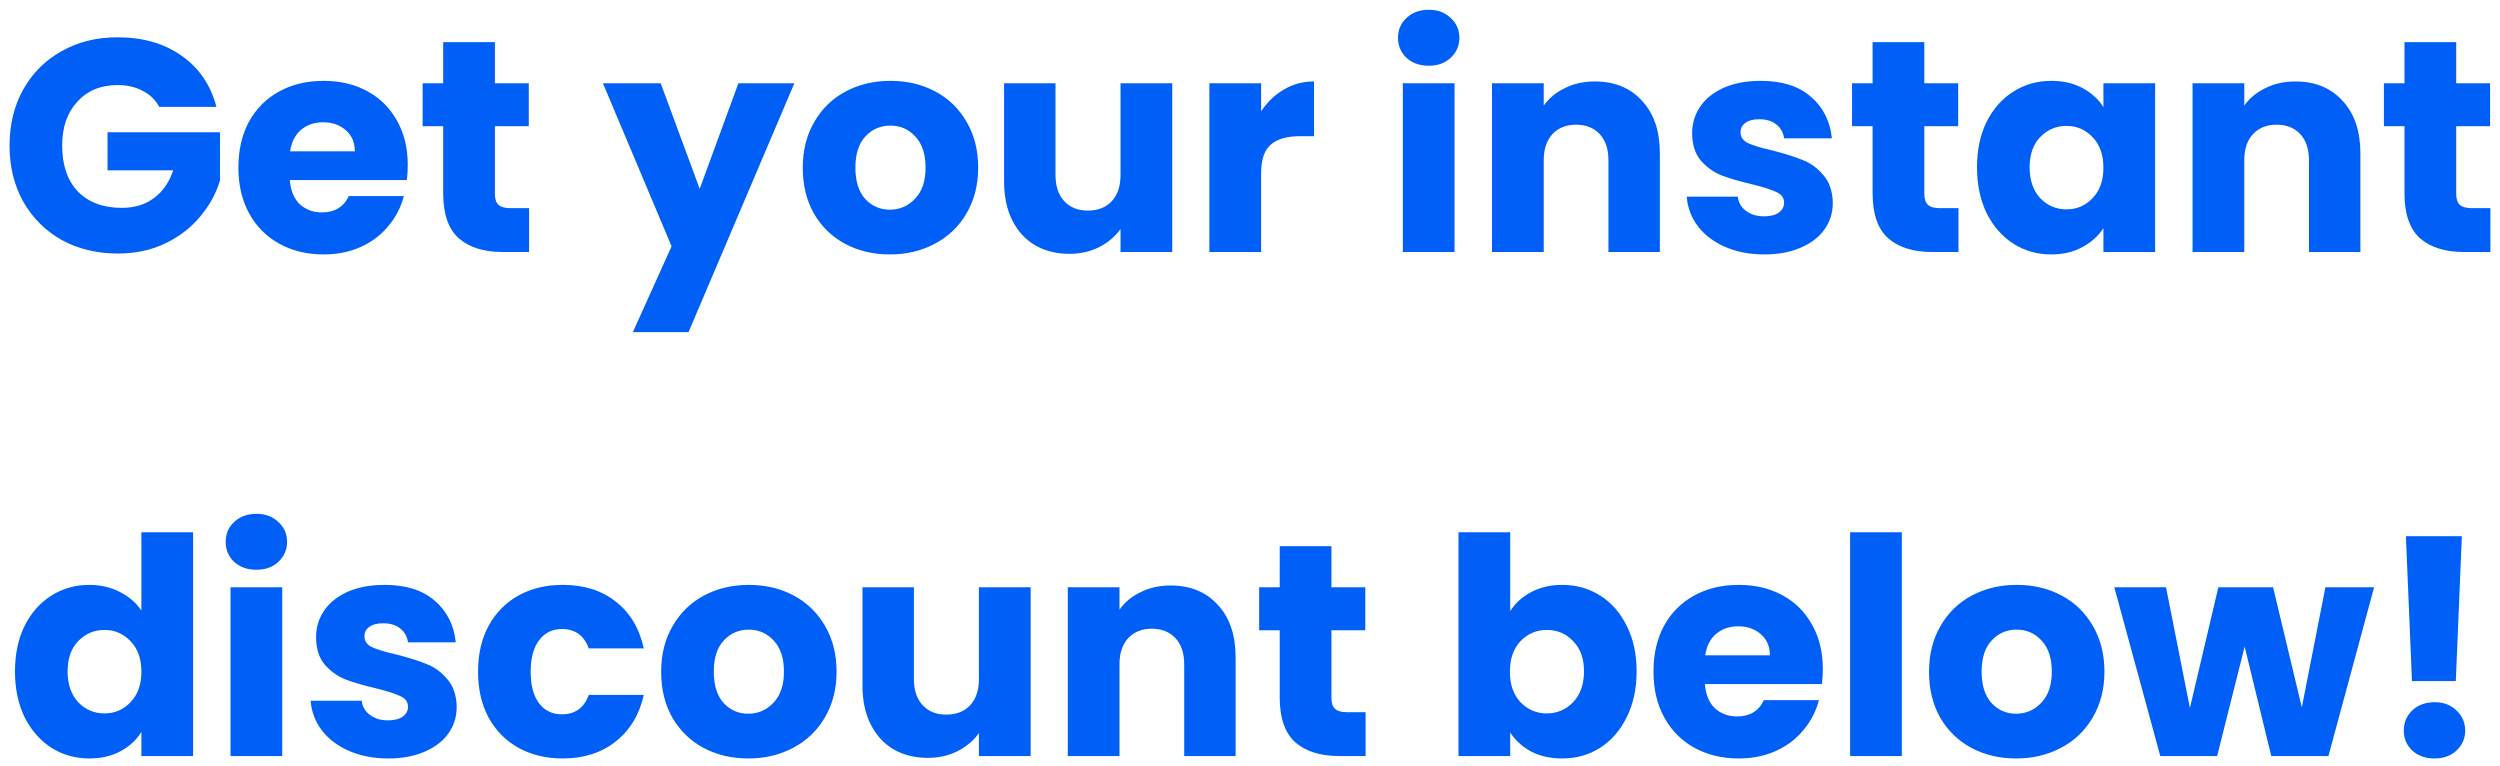 <svg width="248" height="76" viewBox="0 0 248 76" fill="none" xmlns="http://www.w3.org/2000/svg">
<path d="M15.797 10.6C15.417 9.9 14.867 9.37 14.147 9.01C13.447 8.63 12.617 8.44 11.657 8.44C9.997 8.44 8.667 8.99 7.667 10.09C6.667 11.17 6.167 12.62 6.167 14.44C6.167 16.38 6.687 17.9 7.727 19C8.787 20.08 10.237 20.62 12.077 20.62C13.337 20.62 14.397 20.3 15.257 19.66C16.137 19.02 16.777 18.1 17.177 16.9H10.667V13.12H21.827V17.89C21.447 19.17 20.797 20.36 19.877 21.46C18.977 22.56 17.827 23.45 16.427 24.13C15.027 24.81 13.447 25.15 11.687 25.15C9.607 25.15 7.747 24.7 6.107 23.8C4.487 22.88 3.217 21.61 2.297 19.99C1.397 18.37 0.947 16.52 0.947 14.44C0.947 12.36 1.397 10.51 2.297 8.89C3.217 7.25 4.487 5.98 6.107 5.08C7.727 4.16 9.577 3.7 11.657 3.7C14.177 3.7 16.297 4.31 18.017 5.53C19.757 6.75 20.907 8.44 21.467 10.6H15.797ZM40.449 16.36C40.449 16.84 40.419 17.34 40.359 17.86H28.749C28.829 18.9 29.159 19.7 29.739 20.26C30.339 20.8 31.069 21.07 31.929 21.07C33.209 21.07 34.099 20.53 34.599 19.45H40.059C39.779 20.55 39.269 21.54 38.529 22.42C37.809 23.3 36.899 23.99 35.799 24.49C34.699 24.99 33.469 25.24 32.109 25.24C30.469 25.24 29.009 24.89 27.729 24.19C26.449 23.49 25.449 22.49 24.729 21.19C24.009 19.89 23.649 18.37 23.649 16.63C23.649 14.89 23.999 13.37 24.699 12.07C25.419 10.77 26.419 9.77 27.699 9.07C28.979 8.37 30.449 8.02 32.109 8.02C33.729 8.02 35.169 8.36 36.429 9.04C37.689 9.72 38.669 10.69 39.369 11.95C40.089 13.21 40.449 14.68 40.449 16.36ZM35.199 15.01C35.199 14.13 34.899 13.43 34.299 12.91C33.699 12.39 32.949 12.13 32.049 12.13C31.189 12.13 30.459 12.38 29.859 12.88C29.279 13.38 28.919 14.09 28.779 15.01H35.199ZM52.485 20.65V25H49.875C48.015 25 46.565 24.55 45.525 23.65C44.485 22.73 43.965 21.24 43.965 19.18V12.52H41.925V8.26H43.965V4.18H49.095V8.26H52.455V12.52H49.095V19.24C49.095 19.74 49.215 20.1 49.455 20.32C49.695 20.54 50.095 20.65 50.655 20.65H52.485ZM78.8 8.26L68.3 32.95H62.78L66.62 24.43L59.81 8.26H65.54L69.41 18.73L73.25 8.26H78.8ZM88.275 25.24C86.635 25.24 85.155 24.89 83.835 24.19C82.535 23.49 81.505 22.49 80.745 21.19C80.005 19.89 79.635 18.37 79.635 16.63C79.635 14.91 80.015 13.4 80.775 12.1C81.535 10.78 82.575 9.77 83.895 9.07C85.215 8.37 86.695 8.02 88.335 8.02C89.975 8.02 91.455 8.37 92.775 9.07C94.095 9.77 95.135 10.78 95.895 12.1C96.655 13.4 97.035 14.91 97.035 16.63C97.035 18.35 96.645 19.87 95.865 21.19C95.105 22.49 94.055 23.49 92.715 24.19C91.395 24.89 89.915 25.24 88.275 25.24ZM88.275 20.8C89.255 20.8 90.085 20.44 90.765 19.72C91.465 19 91.815 17.97 91.815 16.63C91.815 15.29 91.475 14.26 90.795 13.54C90.135 12.82 89.315 12.46 88.335 12.46C87.335 12.46 86.505 12.82 85.845 13.54C85.185 14.24 84.855 15.27 84.855 16.63C84.855 17.97 85.175 19 85.815 19.72C86.475 20.44 87.295 20.8 88.275 20.8ZM116.286 8.26V25H111.156V22.72C110.636 23.46 109.926 24.06 109.026 24.52C108.146 24.96 107.166 25.18 106.086 25.18C104.806 25.18 103.676 24.9 102.696 24.34C101.716 23.76 100.956 22.93 100.416 21.85C99.876 20.77 99.606 19.5 99.606 18.04V8.26H104.706V17.35C104.706 18.47 104.996 19.34 105.576 19.96C106.156 20.58 106.936 20.89 107.916 20.89C108.916 20.89 109.706 20.58 110.286 19.96C110.866 19.34 111.156 18.47 111.156 17.35V8.26H116.286ZM125.101 11.05C125.701 10.13 126.451 9.41 127.351 8.89C128.251 8.35 129.251 8.08 130.351 8.08V13.51H128.941C127.661 13.51 126.701 13.79 126.061 14.35C125.421 14.89 125.101 15.85 125.101 17.23V25H119.971V8.26H125.101V11.05ZM141.741 6.52C140.841 6.52 140.101 6.26 139.521 5.74C138.961 5.2 138.681 4.54 138.681 3.76C138.681 2.96 138.961 2.3 139.521 1.78C140.101 1.24 140.841 0.97 141.741 0.97C142.621 0.97 143.341 1.24 143.901 1.78C144.481 2.3 144.771 2.96 144.771 3.76C144.771 4.54 144.481 5.2 143.901 5.74C143.341 6.26 142.621 6.52 141.741 6.52ZM144.291 8.26V25H139.161V8.26H144.291ZM158.208 8.08C160.168 8.08 161.728 8.72 162.888 10C164.068 11.26 164.658 13 164.658 15.22V25H159.558V15.91C159.558 14.79 159.268 13.92 158.688 13.3C158.108 12.68 157.328 12.37 156.348 12.37C155.368 12.37 154.588 12.68 154.008 13.3C153.428 13.92 153.138 14.79 153.138 15.91V25H148.008V8.26H153.138V10.48C153.658 9.74 154.358 9.16 155.238 8.74C156.118 8.3 157.108 8.08 158.208 8.08ZM175.033 25.24C173.573 25.24 172.273 24.99 171.133 24.49C169.993 23.99 169.093 23.31 168.433 22.45C167.773 21.57 167.403 20.59 167.323 19.51H172.393C172.453 20.09 172.723 20.56 173.203 20.92C173.683 21.28 174.273 21.46 174.973 21.46C175.613 21.46 176.103 21.34 176.443 21.1C176.803 20.84 176.983 20.51 176.983 20.11C176.983 19.63 176.733 19.28 176.233 19.06C175.733 18.82 174.923 18.56 173.803 18.28C172.603 18 171.603 17.71 170.803 17.41C170.003 17.09 169.313 16.6 168.733 15.94C168.153 15.26 167.863 14.35 167.863 13.21C167.863 12.25 168.123 11.38 168.643 10.6C169.183 9.8 169.963 9.17 170.983 8.71C172.023 8.25 173.253 8.02 174.673 8.02C176.773 8.02 178.423 8.54 179.623 9.58C180.843 10.62 181.543 12 181.723 13.72H176.983C176.903 13.14 176.643 12.68 176.203 12.34C175.783 12 175.223 11.83 174.523 11.83C173.923 11.83 173.463 11.95 173.143 12.19C172.823 12.41 172.663 12.72 172.663 13.12C172.663 13.6 172.913 13.96 173.413 14.2C173.933 14.44 174.733 14.68 175.813 14.92C177.053 15.24 178.063 15.56 178.843 15.88C179.623 16.18 180.303 16.68 180.883 17.38C181.483 18.06 181.793 18.98 181.813 20.14C181.813 21.12 181.533 22 180.973 22.78C180.433 23.54 179.643 24.14 178.603 24.58C177.583 25.02 176.393 25.24 175.033 25.24ZM194.282 20.65V25H191.672C189.812 25 188.362 24.55 187.322 23.65C186.282 22.73 185.762 21.24 185.762 19.18V12.52H183.722V8.26H185.762V4.18H190.892V8.26H194.252V12.52H190.892V19.24C190.892 19.74 191.012 20.1 191.252 20.32C191.492 20.54 191.892 20.65 192.452 20.65H194.282ZM196.119 16.6C196.119 14.88 196.439 13.37 197.079 12.07C197.739 10.77 198.629 9.77 199.749 9.07C200.869 8.37 202.119 8.02 203.499 8.02C204.679 8.02 205.709 8.26 206.589 8.74C207.489 9.22 208.179 9.85 208.659 10.63V8.26H213.789V25H208.659V22.63C208.159 23.41 207.459 24.04 206.559 24.52C205.679 25 204.649 25.24 203.469 25.24C202.109 25.24 200.869 24.89 199.749 24.19C198.629 23.47 197.739 22.46 197.079 21.16C196.439 19.84 196.119 18.32 196.119 16.6ZM208.659 16.63C208.659 15.35 208.299 14.34 207.579 13.6C206.879 12.86 206.019 12.49 204.999 12.49C203.979 12.49 203.109 12.86 202.389 13.6C201.689 14.32 201.339 15.32 201.339 16.6C201.339 17.88 201.689 18.9 202.389 19.66C203.109 20.4 203.979 20.77 204.999 20.77C206.019 20.77 206.879 20.4 207.579 19.66C208.299 18.92 208.659 17.91 208.659 16.63ZM227.701 8.08C229.661 8.08 231.221 8.72 232.381 10C233.561 11.26 234.151 13 234.151 15.22V25H229.051V15.91C229.051 14.79 228.761 13.92 228.181 13.3C227.601 12.68 226.821 12.37 225.841 12.37C224.861 12.37 224.081 12.68 223.501 13.3C222.921 13.92 222.631 14.79 222.631 15.91V25H217.501V8.26H222.631V10.48C223.151 9.74 223.851 9.16 224.731 8.74C225.611 8.3 226.601 8.08 227.701 8.08ZM247.045 20.65V25H244.435C242.575 25 241.125 24.55 240.085 23.65C239.045 22.73 238.525 21.24 238.525 19.18V12.52H236.485V8.26H238.525V4.18H243.655V8.26H247.015V12.52H243.655V19.24C243.655 19.74 243.775 20.1 244.015 20.32C244.255 20.54 244.655 20.65 245.215 20.65H247.045ZM1.486 66.6C1.486 64.88 1.806 63.37 2.446 62.07C3.106 60.77 3.996 59.77 5.116 59.07C6.236 58.37 7.486 58.02 8.866 58.02C9.966 58.02 10.966 58.25 11.866 58.71C12.786 59.17 13.505 59.79 14.025 60.57V52.8H19.155V75H14.025V72.6C13.546 73.4 12.855 74.04 11.956 74.52C11.075 75 10.046 75.24 8.866 75.24C7.486 75.24 6.236 74.89 5.116 74.19C3.996 73.47 3.106 72.46 2.446 71.16C1.806 69.84 1.486 68.32 1.486 66.6ZM14.025 66.63C14.025 65.35 13.665 64.34 12.945 63.6C12.245 62.86 11.386 62.49 10.366 62.49C9.346 62.49 8.476 62.86 7.756 63.6C7.056 64.32 6.706 65.32 6.706 66.6C6.706 67.88 7.056 68.9 7.756 69.66C8.476 70.4 9.346 70.77 10.366 70.77C11.386 70.77 12.245 70.4 12.945 69.66C13.665 68.92 14.025 67.91 14.025 66.63ZM25.447 56.52C24.547 56.52 23.807 56.26 23.227 55.74C22.667 55.2 22.387 54.54 22.387 53.76C22.387 52.96 22.667 52.3 23.227 51.78C23.807 51.24 24.547 50.97 25.447 50.97C26.327 50.97 27.047 51.24 27.607 51.78C28.187 52.3 28.477 52.96 28.477 53.76C28.477 54.54 28.187 55.2 27.607 55.74C27.047 56.26 26.327 56.52 25.447 56.52ZM27.997 58.26V75H22.867V58.26H27.997ZM38.525 75.24C37.065 75.24 35.764 74.99 34.624 74.49C33.484 73.99 32.584 73.31 31.924 72.45C31.265 71.57 30.895 70.59 30.814 69.51H35.885C35.944 70.09 36.215 70.56 36.694 70.92C37.175 71.28 37.764 71.46 38.465 71.46C39.105 71.46 39.594 71.34 39.934 71.1C40.294 70.84 40.474 70.51 40.474 70.11C40.474 69.63 40.224 69.28 39.724 69.06C39.224 68.82 38.414 68.56 37.294 68.28C36.094 68 35.094 67.71 34.294 67.41C33.495 67.09 32.804 66.6 32.224 65.94C31.645 65.26 31.355 64.35 31.355 63.21C31.355 62.25 31.614 61.38 32.135 60.6C32.675 59.8 33.455 59.17 34.474 58.71C35.514 58.25 36.745 58.02 38.164 58.02C40.264 58.02 41.914 58.54 43.114 59.58C44.334 60.62 45.035 62 45.215 63.72H40.474C40.395 63.14 40.135 62.68 39.694 62.34C39.275 62 38.715 61.83 38.014 61.83C37.414 61.83 36.955 61.95 36.635 62.19C36.315 62.41 36.154 62.72 36.154 63.12C36.154 63.6 36.404 63.96 36.904 64.2C37.425 64.44 38.224 64.68 39.304 64.92C40.544 65.24 41.554 65.56 42.334 65.88C43.114 66.18 43.794 66.68 44.374 67.38C44.974 68.06 45.285 68.98 45.304 70.14C45.304 71.12 45.025 72 44.465 72.78C43.925 73.54 43.135 74.14 42.094 74.58C41.075 75.02 39.885 75.24 38.525 75.24ZM47.423 66.63C47.423 64.89 47.773 63.37 48.473 62.07C49.193 60.77 50.183 59.77 51.443 59.07C52.723 58.37 54.183 58.02 55.823 58.02C57.923 58.02 59.673 58.57 61.073 59.67C62.493 60.77 63.423 62.32 63.863 64.32H58.403C57.943 63.04 57.053 62.4 55.733 62.4C54.793 62.4 54.043 62.77 53.483 63.51C52.923 64.23 52.643 65.27 52.643 66.63C52.643 67.99 52.923 69.04 53.483 69.78C54.043 70.5 54.793 70.86 55.733 70.86C57.053 70.86 57.943 70.22 58.403 68.94H63.863C63.423 70.9 62.493 72.44 61.073 73.56C59.653 74.68 57.903 75.24 55.823 75.24C54.183 75.24 52.723 74.89 51.443 74.19C50.183 73.49 49.193 72.49 48.473 71.19C47.773 69.89 47.423 68.37 47.423 66.63ZM74.227 75.24C72.587 75.24 71.107 74.89 69.787 74.19C68.487 73.49 67.457 72.49 66.697 71.19C65.957 69.89 65.587 68.37 65.587 66.63C65.587 64.91 65.967 63.4 66.727 62.1C67.487 60.78 68.527 59.77 69.847 59.07C71.167 58.37 72.647 58.02 74.287 58.02C75.927 58.02 77.407 58.37 78.727 59.07C80.047 59.77 81.087 60.78 81.847 62.1C82.607 63.4 82.987 64.91 82.987 66.63C82.987 68.35 82.597 69.87 81.817 71.19C81.057 72.49 80.007 73.49 78.667 74.19C77.347 74.89 75.867 75.24 74.227 75.24ZM74.227 70.8C75.207 70.8 76.037 70.44 76.717 69.72C77.417 69 77.767 67.97 77.767 66.63C77.767 65.29 77.427 64.26 76.747 63.54C76.087 62.82 75.267 62.46 74.287 62.46C73.287 62.46 72.457 62.82 71.797 63.54C71.137 64.24 70.807 65.27 70.807 66.63C70.807 67.97 71.127 69 71.767 69.72C72.427 70.44 73.247 70.8 74.227 70.8ZM102.239 58.26V75H97.109V72.72C96.589 73.46 95.879 74.06 94.979 74.52C94.099 74.96 93.119 75.18 92.039 75.18C90.759 75.18 89.629 74.9 88.649 74.34C87.669 73.76 86.909 72.93 86.369 71.85C85.829 70.77 85.559 69.5 85.559 68.04V58.26H90.659V67.35C90.659 68.47 90.949 69.34 91.529 69.96C92.109 70.58 92.889 70.89 93.869 70.89C94.869 70.89 95.659 70.58 96.239 69.96C96.819 69.34 97.109 68.47 97.109 67.35V58.26H102.239ZM116.123 58.08C118.083 58.08 119.643 58.72 120.803 60C121.983 61.26 122.573 63 122.573 65.22V75H117.473V65.91C117.473 64.79 117.183 63.92 116.603 63.3C116.023 62.68 115.243 62.37 114.263 62.37C113.283 62.37 112.503 62.68 111.923 63.3C111.343 63.92 111.053 64.79 111.053 65.91V75H105.923V58.26H111.053V60.48C111.573 59.74 112.273 59.16 113.153 58.74C114.033 58.3 115.023 58.08 116.123 58.08ZM135.468 70.65V75H132.858C130.998 75 129.548 74.55 128.508 73.65C127.468 72.73 126.948 71.24 126.948 69.18V62.52H124.908V58.26H126.948V54.18H132.078V58.26H135.438V62.52H132.078V69.24C132.078 69.74 132.198 70.1 132.438 70.32C132.678 70.54 133.078 70.65 133.638 70.65H135.468ZM149.813 60.63C150.293 59.85 150.983 59.22 151.883 58.74C152.783 58.26 153.813 58.02 154.973 58.02C156.353 58.02 157.603 58.37 158.723 59.07C159.843 59.77 160.723 60.77 161.363 62.07C162.023 63.37 162.353 64.88 162.353 66.6C162.353 68.32 162.023 69.84 161.363 71.16C160.723 72.46 159.843 73.47 158.723 74.19C157.603 74.89 156.353 75.24 154.973 75.24C153.793 75.24 152.763 75.01 151.883 74.55C151.003 74.07 150.313 73.44 149.813 72.66V75H144.683V52.8H149.813V60.63ZM157.133 66.6C157.133 65.32 156.773 64.32 156.053 63.6C155.353 62.86 154.483 62.49 153.443 62.49C152.423 62.49 151.553 62.86 150.833 63.6C150.133 64.34 149.783 65.35 149.783 66.63C149.783 67.91 150.133 68.92 150.833 69.66C151.553 70.4 152.423 70.77 153.443 70.77C154.463 70.77 155.333 70.4 156.053 69.66C156.773 68.9 157.133 67.88 157.133 66.6ZM180.825 66.36C180.825 66.84 180.795 67.34 180.735 67.86H169.125C169.205 68.9 169.535 69.7 170.115 70.26C170.715 70.8 171.445 71.07 172.305 71.07C173.585 71.07 174.475 70.53 174.975 69.45H180.435C180.155 70.55 179.645 71.54 178.905 72.42C178.185 73.3 177.275 73.99 176.175 74.49C175.075 74.99 173.845 75.24 172.485 75.24C170.845 75.24 169.385 74.89 168.105 74.19C166.825 73.49 165.825 72.49 165.105 71.19C164.385 69.89 164.025 68.37 164.025 66.63C164.025 64.89 164.375 63.37 165.075 62.07C165.795 60.77 166.795 59.77 168.075 59.07C169.355 58.37 170.825 58.02 172.485 58.02C174.105 58.02 175.545 58.36 176.805 59.04C178.065 59.72 179.045 60.69 179.745 61.95C180.465 63.21 180.825 64.68 180.825 66.36ZM175.575 65.01C175.575 64.13 175.275 63.43 174.675 62.91C174.075 62.39 173.325 62.13 172.425 62.13C171.565 62.13 170.835 62.38 170.235 62.88C169.655 63.38 169.295 64.09 169.155 65.01H175.575ZM188.661 52.8V75H183.531V52.8H188.661ZM199.999 75.24C198.359 75.24 196.879 74.89 195.559 74.19C194.259 73.49 193.229 72.49 192.469 71.19C191.729 69.89 191.359 68.37 191.359 66.63C191.359 64.91 191.739 63.4 192.499 62.1C193.259 60.78 194.299 59.77 195.619 59.07C196.939 58.37 198.419 58.02 200.059 58.02C201.699 58.02 203.179 58.37 204.499 59.07C205.819 59.77 206.859 60.78 207.619 62.1C208.379 63.4 208.759 64.91 208.759 66.63C208.759 68.35 208.369 69.87 207.589 71.19C206.829 72.49 205.779 73.49 204.439 74.19C203.119 74.89 201.639 75.24 199.999 75.24ZM199.999 70.8C200.979 70.8 201.809 70.44 202.489 69.72C203.189 69 203.539 67.97 203.539 66.63C203.539 65.29 203.199 64.26 202.519 63.54C201.859 62.82 201.039 62.46 200.059 62.46C199.059 62.46 198.229 62.82 197.569 63.54C196.909 64.24 196.579 65.27 196.579 66.63C196.579 67.97 196.899 69 197.539 69.72C198.199 70.44 199.019 70.8 199.999 70.8ZM235.51 58.26L230.98 75H225.31L222.67 64.14L219.94 75H214.3L209.74 58.26H214.87L217.24 70.23L220.06 58.26H225.49L228.34 70.17L230.68 58.26H235.51ZM244.216 53.19L243.616 67.56H239.266L238.666 53.19H244.216ZM241.516 75.24C240.616 75.24 239.876 74.98 239.296 74.46C238.736 73.92 238.456 73.26 238.456 72.48C238.456 71.68 238.736 71.01 239.296 70.47C239.876 69.93 240.616 69.66 241.516 69.66C242.396 69.66 243.116 69.93 243.676 70.47C244.256 71.01 244.546 71.68 244.546 72.48C244.546 73.26 244.256 73.92 243.676 74.46C243.116 74.98 242.396 75.24 241.516 75.24Z" fill="#005FF7"/>
</svg>
